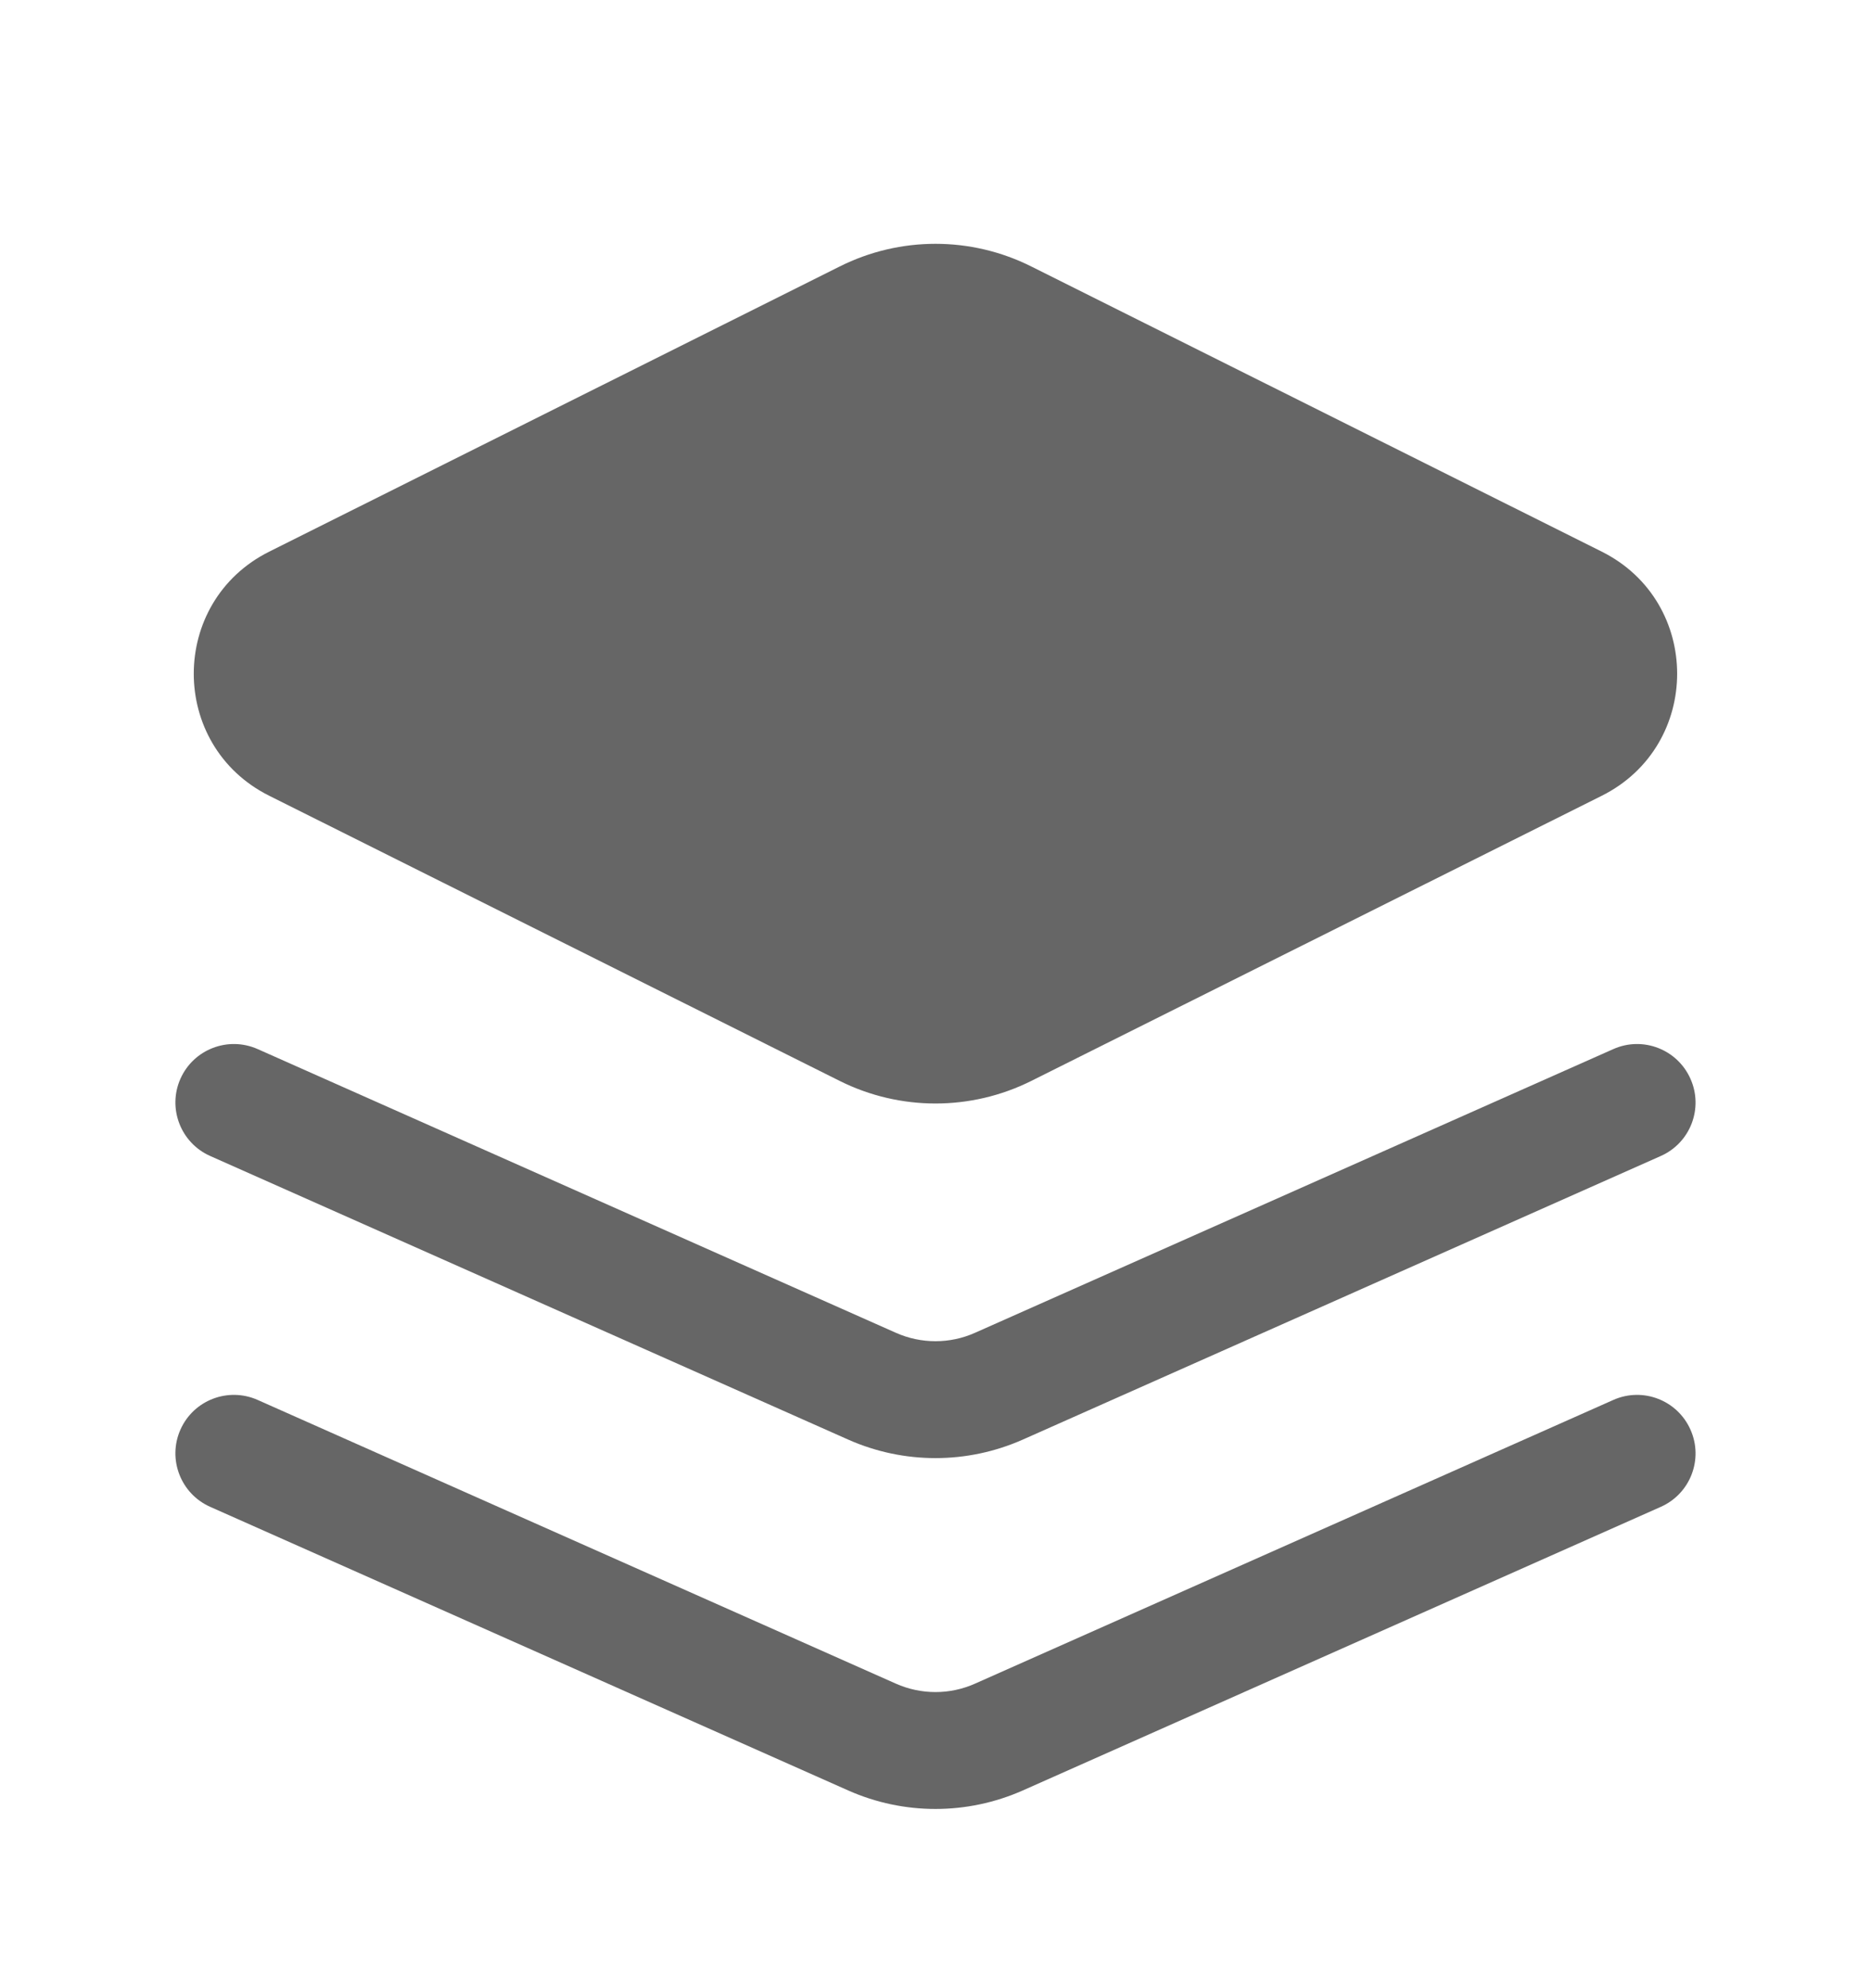 <svg width="16" height="17" viewBox="0 0 16 17" fill="none" xmlns="http://www.w3.org/2000/svg">
<path d="M13.797 11.97C14.049 11.858 14.344 11.972 14.456 12.224C14.569 12.476 14.455 12.772 14.203 12.884L8.745 15.31C8.27 15.52 7.729 15.52 7.255 15.31L1.797 12.884C1.545 12.772 1.431 12.476 1.543 12.224C1.655 11.972 1.95 11.858 2.203 11.97L7.661 14.396C7.877 14.492 8.123 14.492 8.338 14.396L13.797 11.97ZM13.797 8.97C14.049 8.858 14.344 8.972 14.456 9.224C14.569 9.476 14.455 9.772 14.203 9.884L8.745 12.31C8.27 12.52 7.729 12.52 7.255 12.31L1.797 9.884C1.545 9.772 1.431 9.476 1.543 9.224C1.655 8.972 1.95 8.858 2.203 8.97L7.661 11.396C7.877 11.492 8.123 11.492 8.338 11.396L13.797 8.97ZM7.18 2.279C7.696 2.02 8.304 2.02 8.82 2.279L13.698 4.717C14.557 5.147 14.557 6.374 13.698 6.804L8.82 9.242C8.304 9.5 7.696 9.5 7.18 9.242L2.302 6.804C1.442 6.374 1.442 5.147 2.302 4.717L7.18 2.279Z" fill="#666666"/>
</svg>
